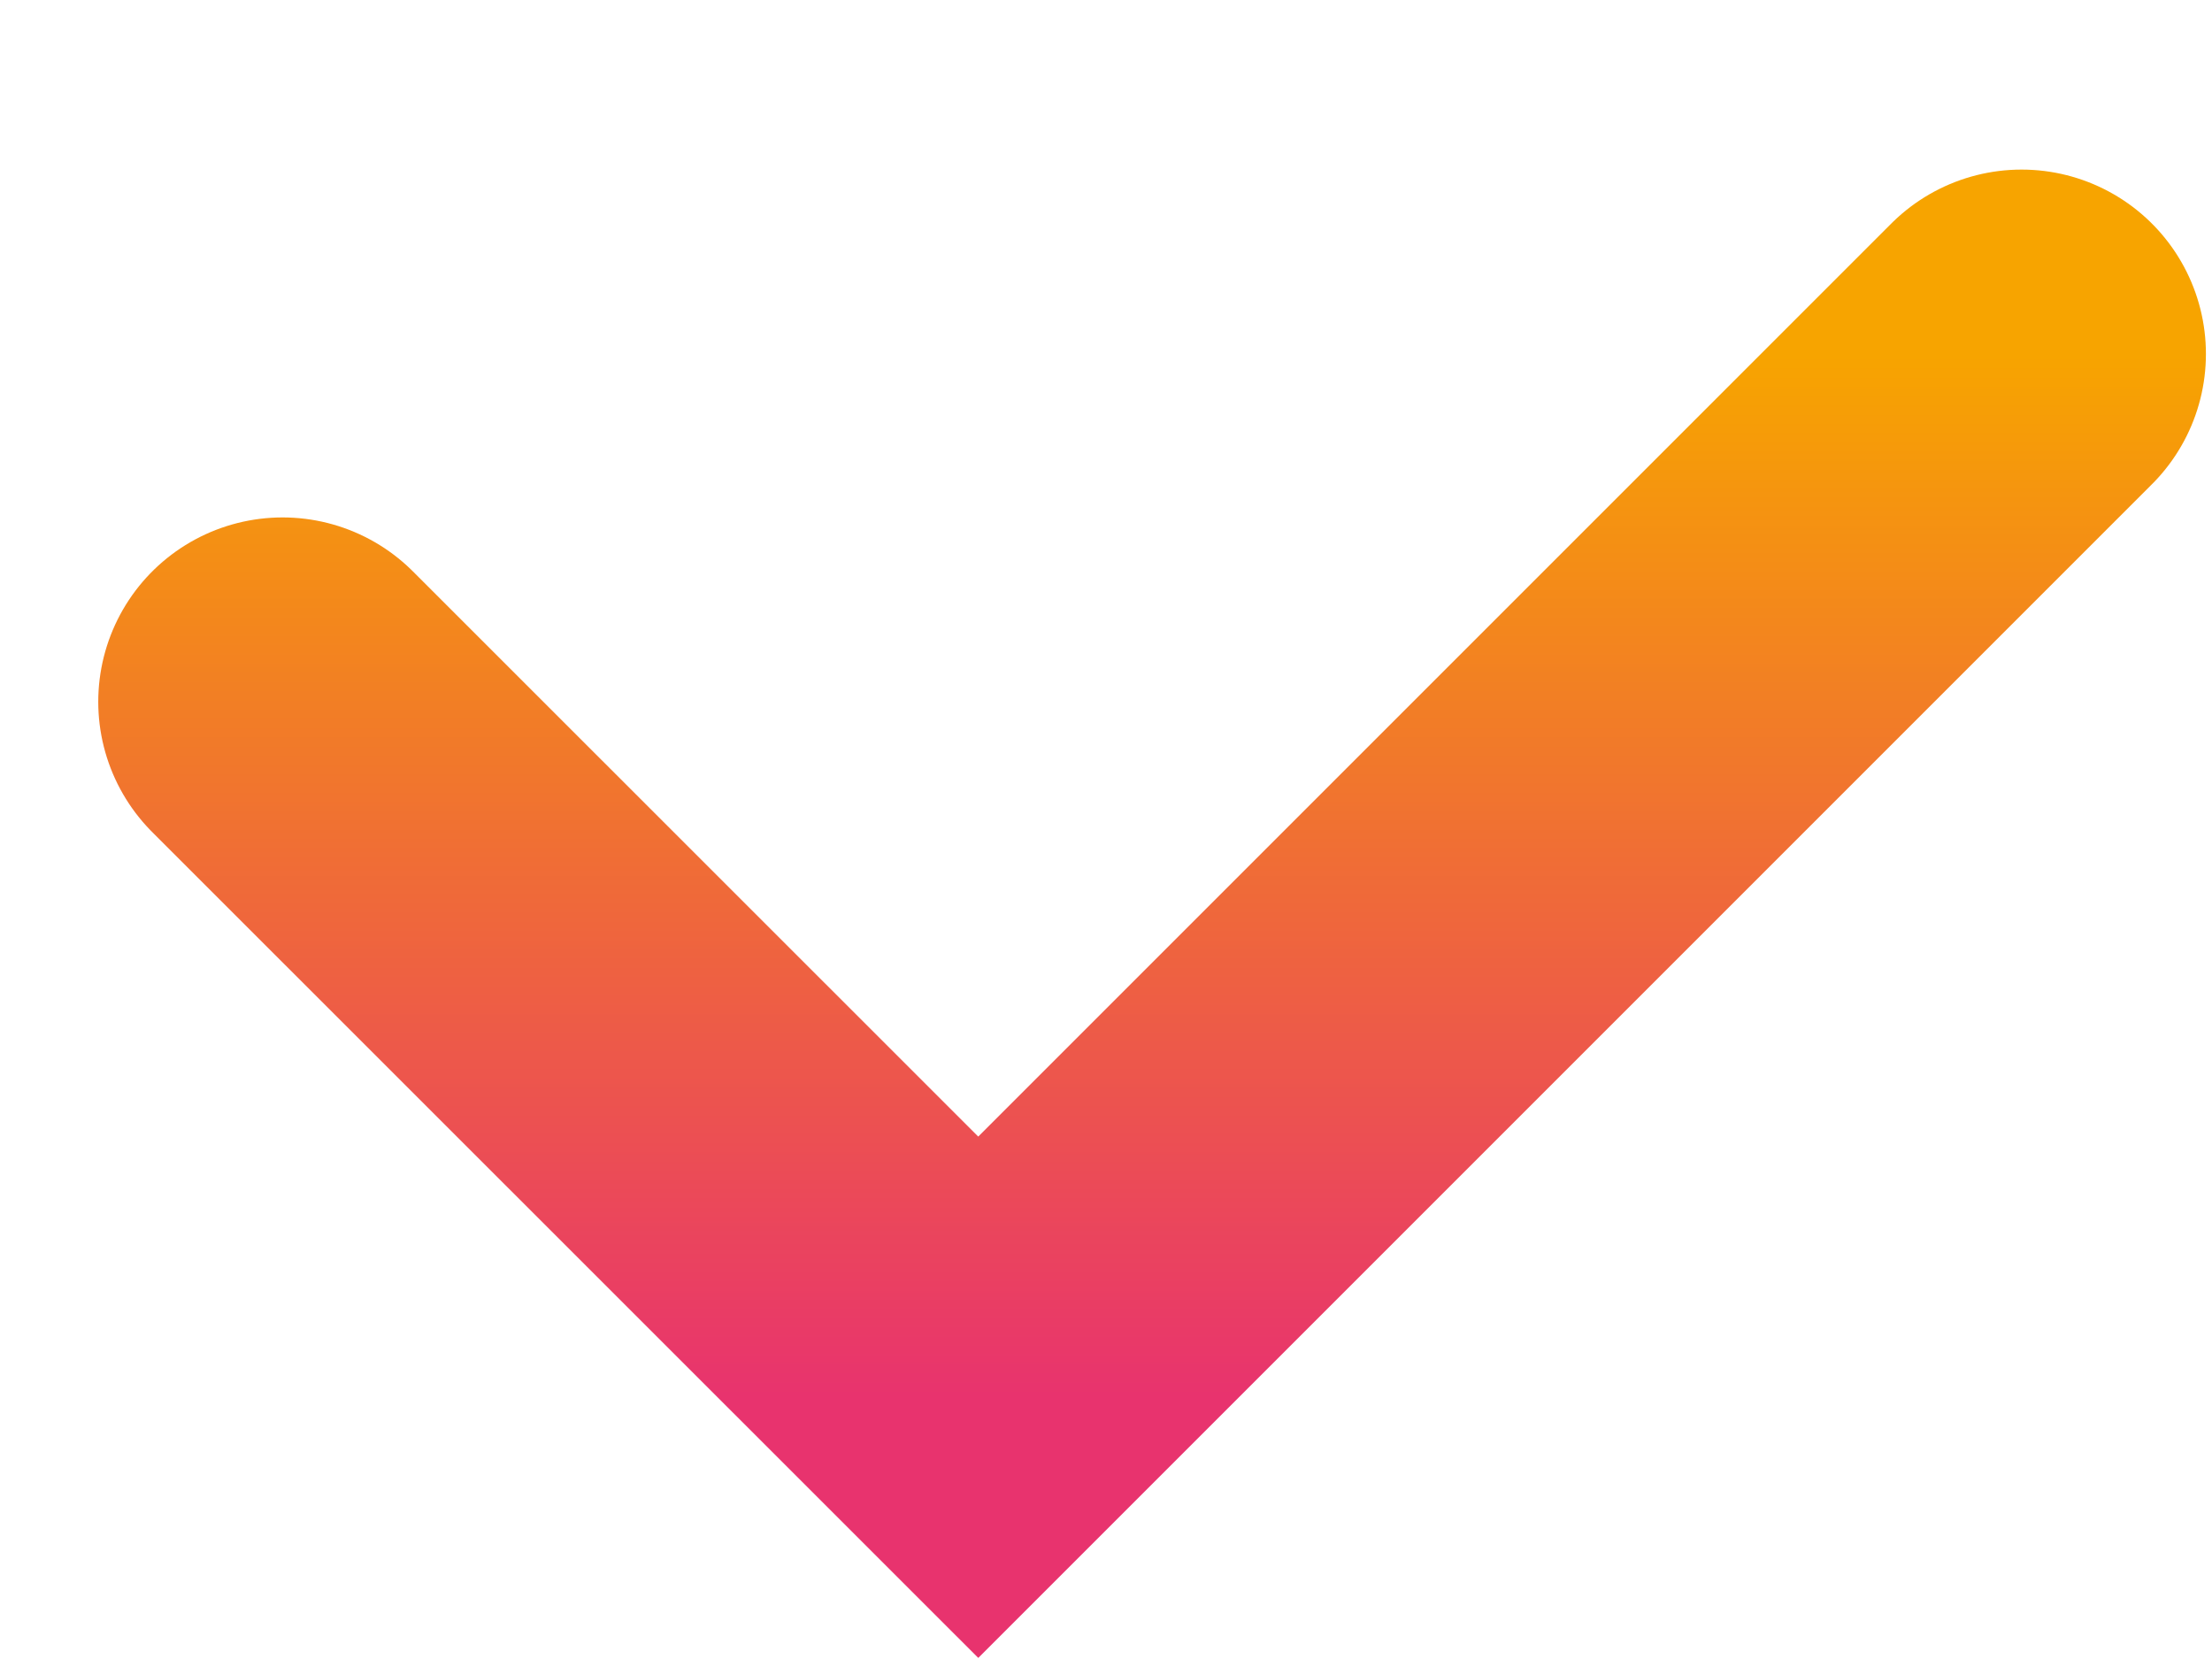 <svg width="12" height="9" viewBox="0 0 12 9" fill="none" xmlns="http://www.w3.org/2000/svg">
<path d="M1.533 3.807L5.307 7.58L10.967 1.92" stroke="url(#paint0_linear)" stroke-width="2" stroke-linecap="round"/>
<defs>
<linearGradient id="paint0_linear" x1="6.25" y1="1.92" x2="6.25" y2="7.58" gradientUnits="userSpaceOnUse">
<stop stop-color="#F7A400"/>
<stop offset="1" stop-color="#E8336E"/>
</linearGradient>
</defs>
</svg>
